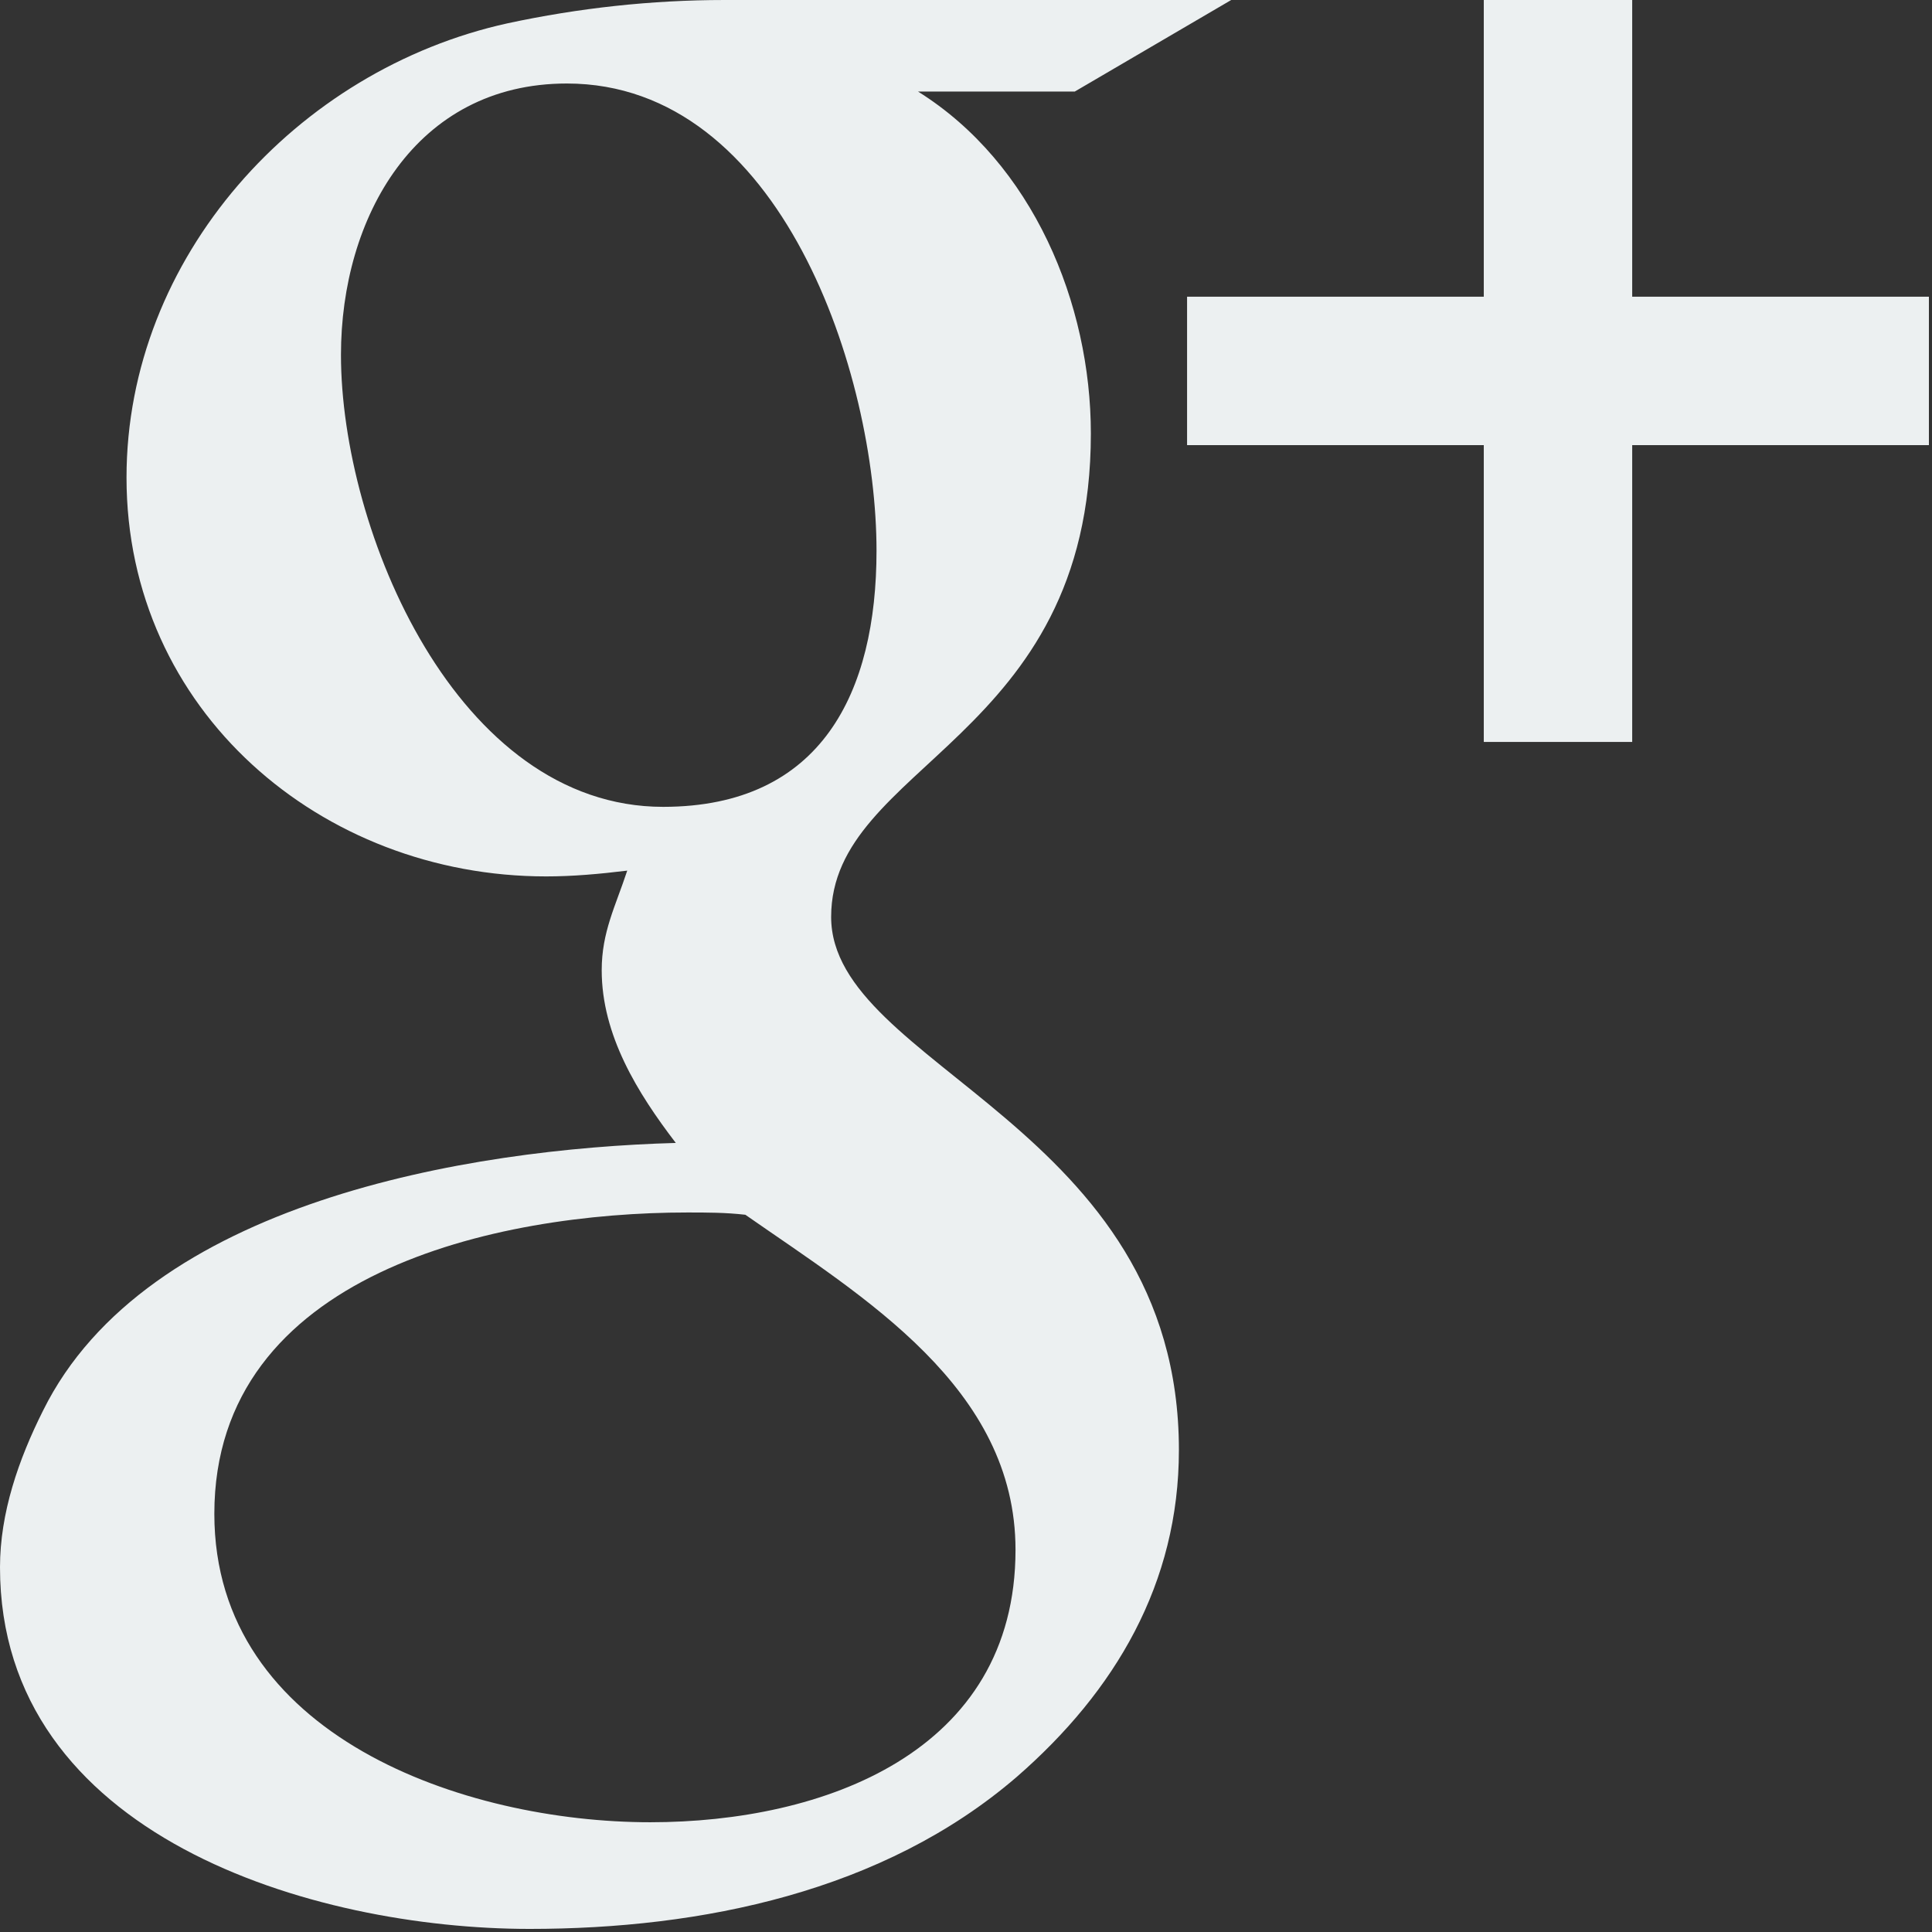 <?xml version="1.0" standalone="no"?><!DOCTYPE svg PUBLIC "-//W3C//DTD SVG 1.1//EN" "http://www.w3.org/Graphics/SVG/1.1/DTD/svg11.dtd"><svg width="200" height="200" viewBox="0 0 200 200" version="1.1" xmlns="http://www.w3.org/2000/svg" xmlns:xlink="http://www.w3.org/1999/xlink"><rect x="0" y="0" width="200" height="200" fill="#333333" stroke="none"/><defs><style type="text/css"><![CDATA[
@font-face { font-family: ifont; src: url("//at.alicdn.com/t/font_1442373896_4754455.eot?#iefix") format("embedded-opentype"), url("//at.alicdn.com/t/font_1442373896_4754455.woff") format("woff"), url("//at.alicdn.com/t/font_1442373896_4754455.ttf") format("truetype"), url("//at.alicdn.com/t/font_1442373896_4754455.svg#ifont") format("svg"); }

]]></style></defs><g class="transform-group"><g transform="scale(0.195, 0.195)"><path d="M1024 157.515l0 78.788-157.515 0 0 157.576-78.788 0 0-157.576-157.515 0 0-78.788 157.515 0 0-157.515 78.788 0 0 157.515 157.515 0zM625.845 769.807c0 70.776-33.792 128-86.136 173.538-70.776 60.958-167.394 80.655-258.47 80.655-115.049 0-281.239-49.212-281.239-191.97 0-28.913 9.879-57.284 22.829-83.125 54.694-110.712 225.762-139.083 335.932-142.155-20.239-26.443-39.334-57.163-39.334-91.678 0-20.299 7.288-33.852 13.553-52.887-14.818 1.807-28.913 3.072-43.068 3.072-119.386 0-222.75-88.004-222.75-211.727 0-116.917 90.413-216.606 202.391-241.182 37.587-8.072 76.258-12.348 115.049-12.348l269.011 0-83.064 48.61-83.185 0c61.018 38.129 91.738 112.64 91.738 181.549 0 163.057-137.879 175.345-137.879 256.602 0 79.39 184.621 110.773 184.621 283.046zM465.318 292.322c0-93.545-50.537-247.989-164.382-247.989-80.535 0-119.928 71.379-119.928 144.023 0 93.485 61.5 239.977 171.068 239.977 84.209-0.06 113.242-60.958 113.242-136.011zM539.106 822.754c0-86.136-80.715-134.144-143.42-177.875-10.481-1.205-20.36-1.205-30.84-1.205-100.834 0-251.061 31.985-251.061 159.985 0 118.121 132.939 163.72 231.424 163.72 91.678 0 193.897-36.924 193.897-144.625z" fill="#ecf0f1"></path></g></g></svg>